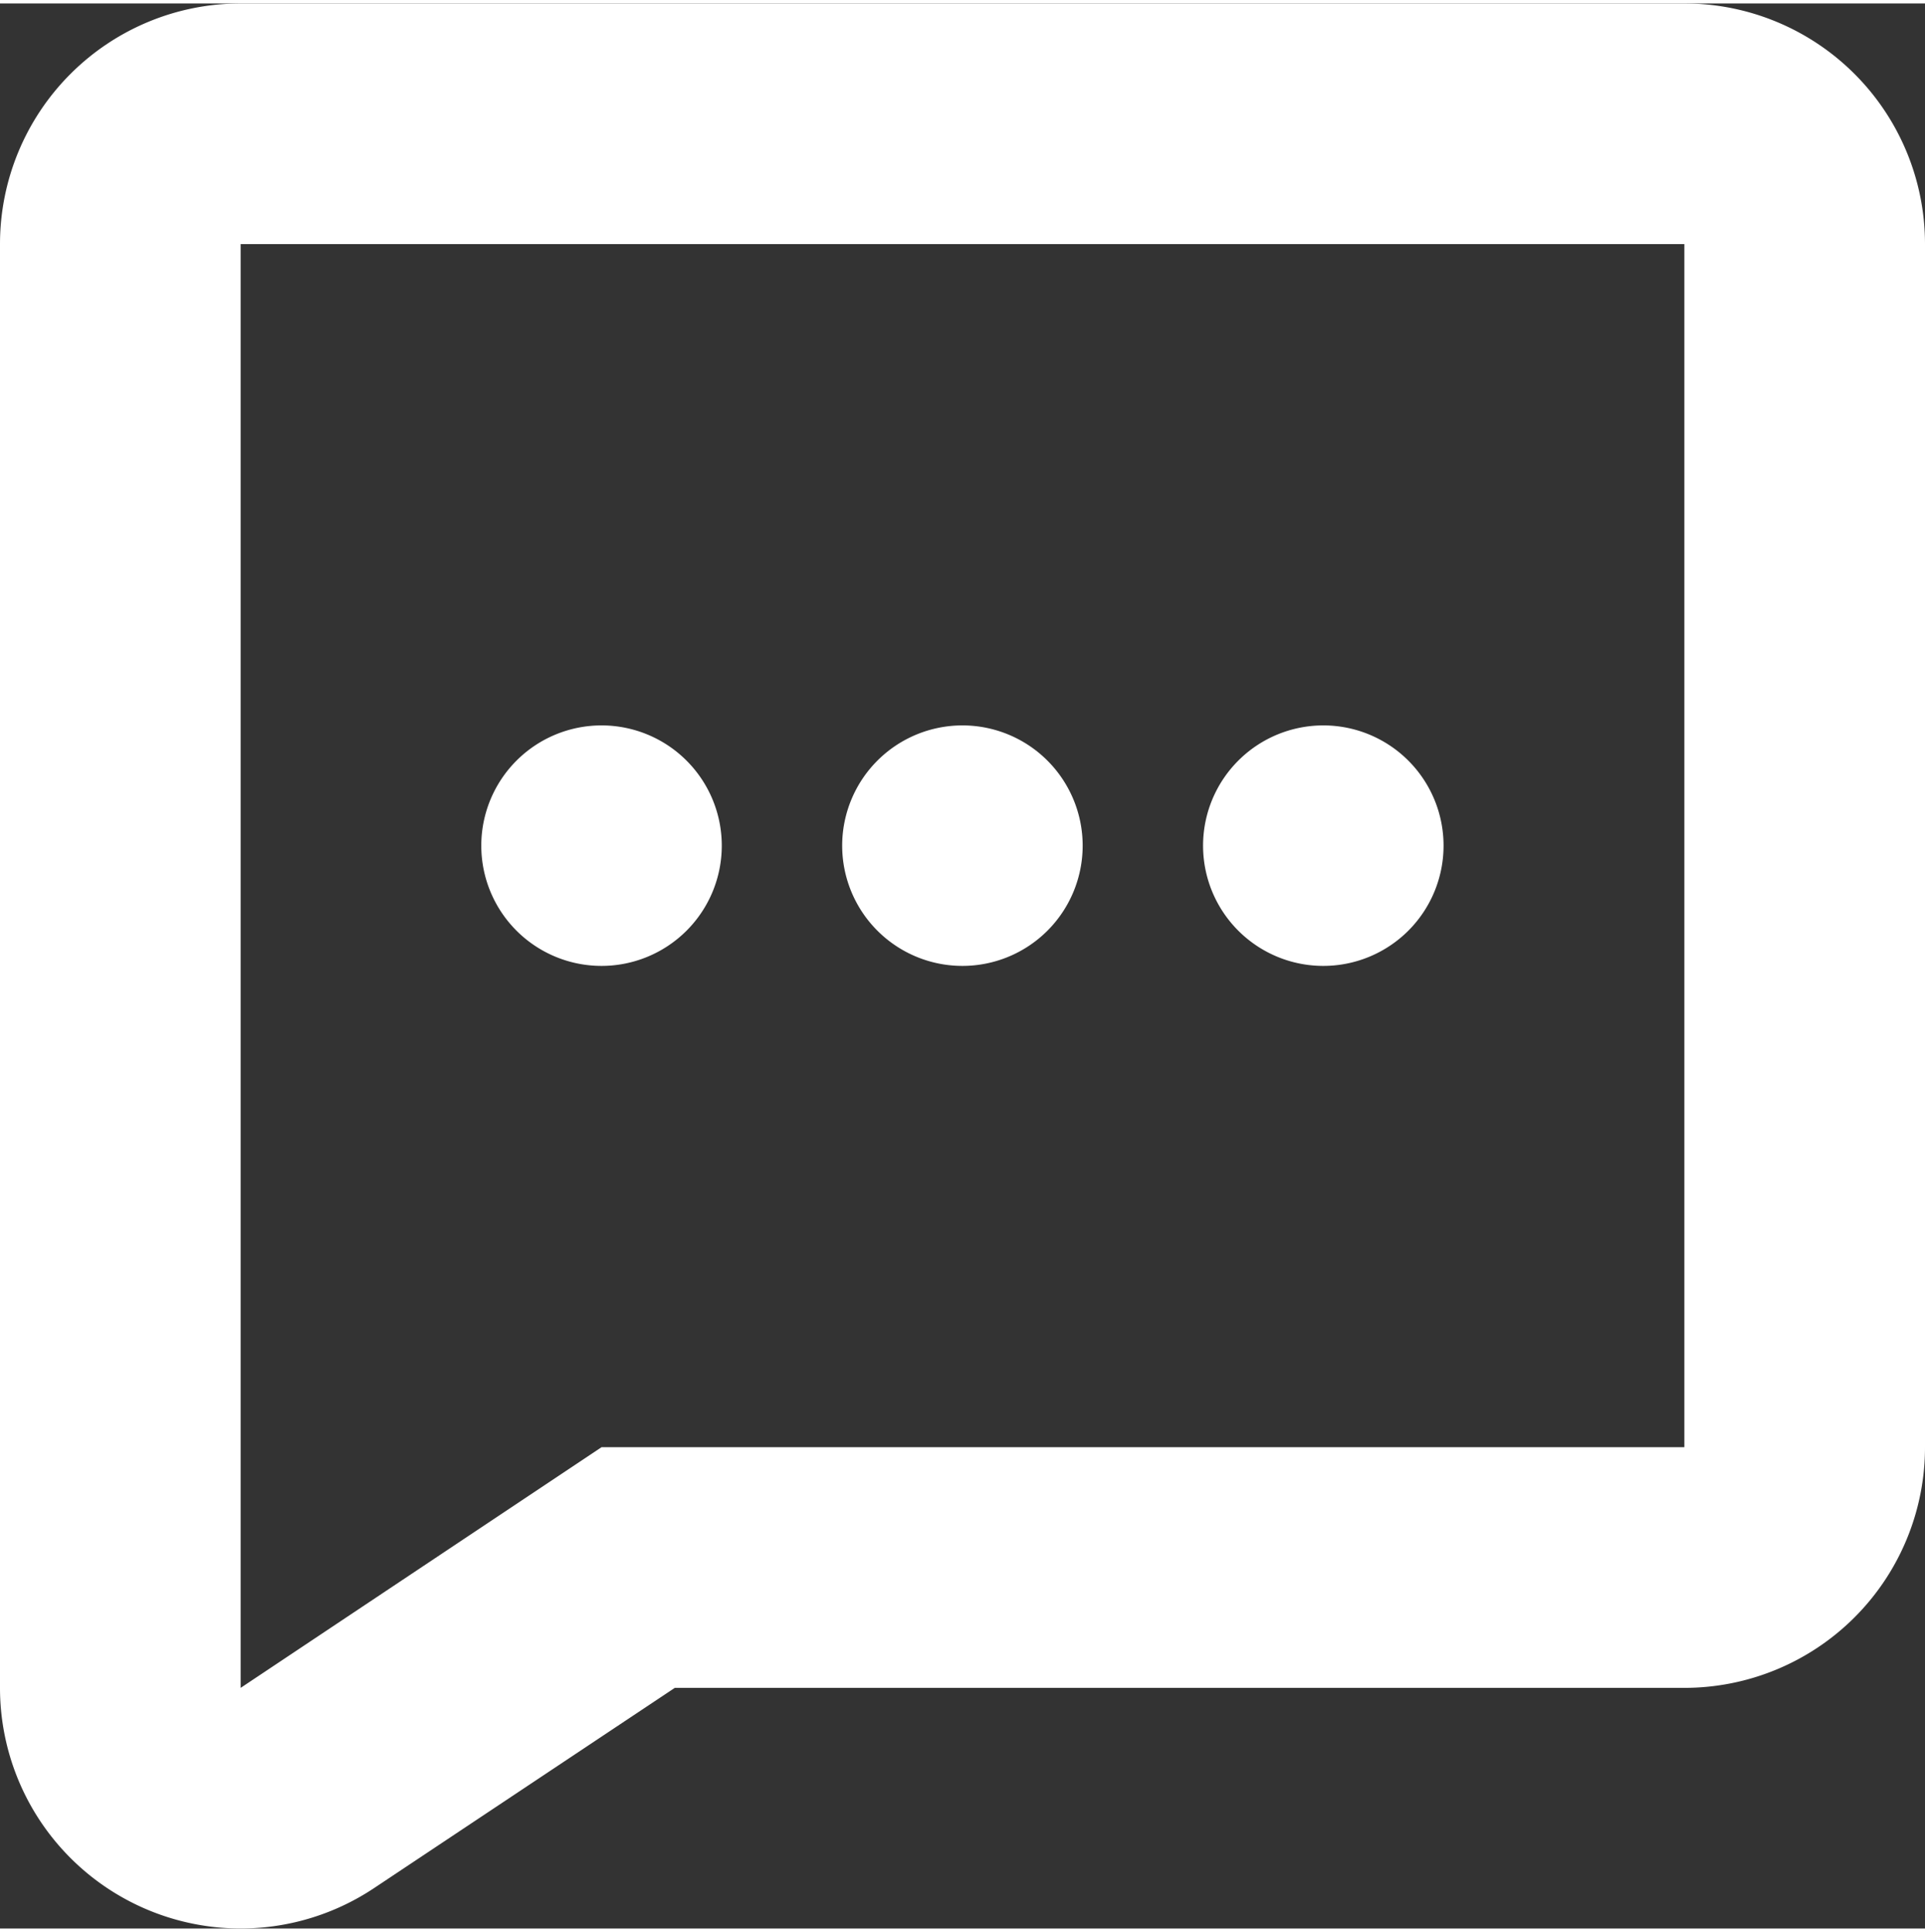 <svg xmlns:xlink="http://www.w3.org/1999/xlink" xmlns="http://www.w3.org/2000/svg" width="21.763"  height="21.841" viewBox="0 0 12.295 12.295">
                        <rect x="0" y="0" width="12.295" height="12.295" fill="#333333" stroke="none"/>
                        <path style="fill-rule: evenodd;" d="M323.842,486.147a.768.768,0,1,0-.768-.768A.768.768,0,0,0,323.842,486.147Zm2.305,0a.768.768,0,1,0-.768-.768A.768.768,0,0,0,326.147,486.147Zm2.305,0a.768.768,0,1,0-.768-.768A.768.768,0,0,0,328.453,486.147ZM330.758,480h-9.221A1.537,1.537,0,0,0,320,481.537v9.221a1.537,1.537,0,0,0,2.389,1.279l1.921-1.279h6.448a1.537,1.537,0,0,0,1.537-1.537v-7.684A1.537,1.537,0,0,0,330.758,480Zm0,9.221h-6.916l-2.305,1.537v-9.221h9.221Z" transform="translate(-320 -480)" fill="#fff"></path>
                    </svg>